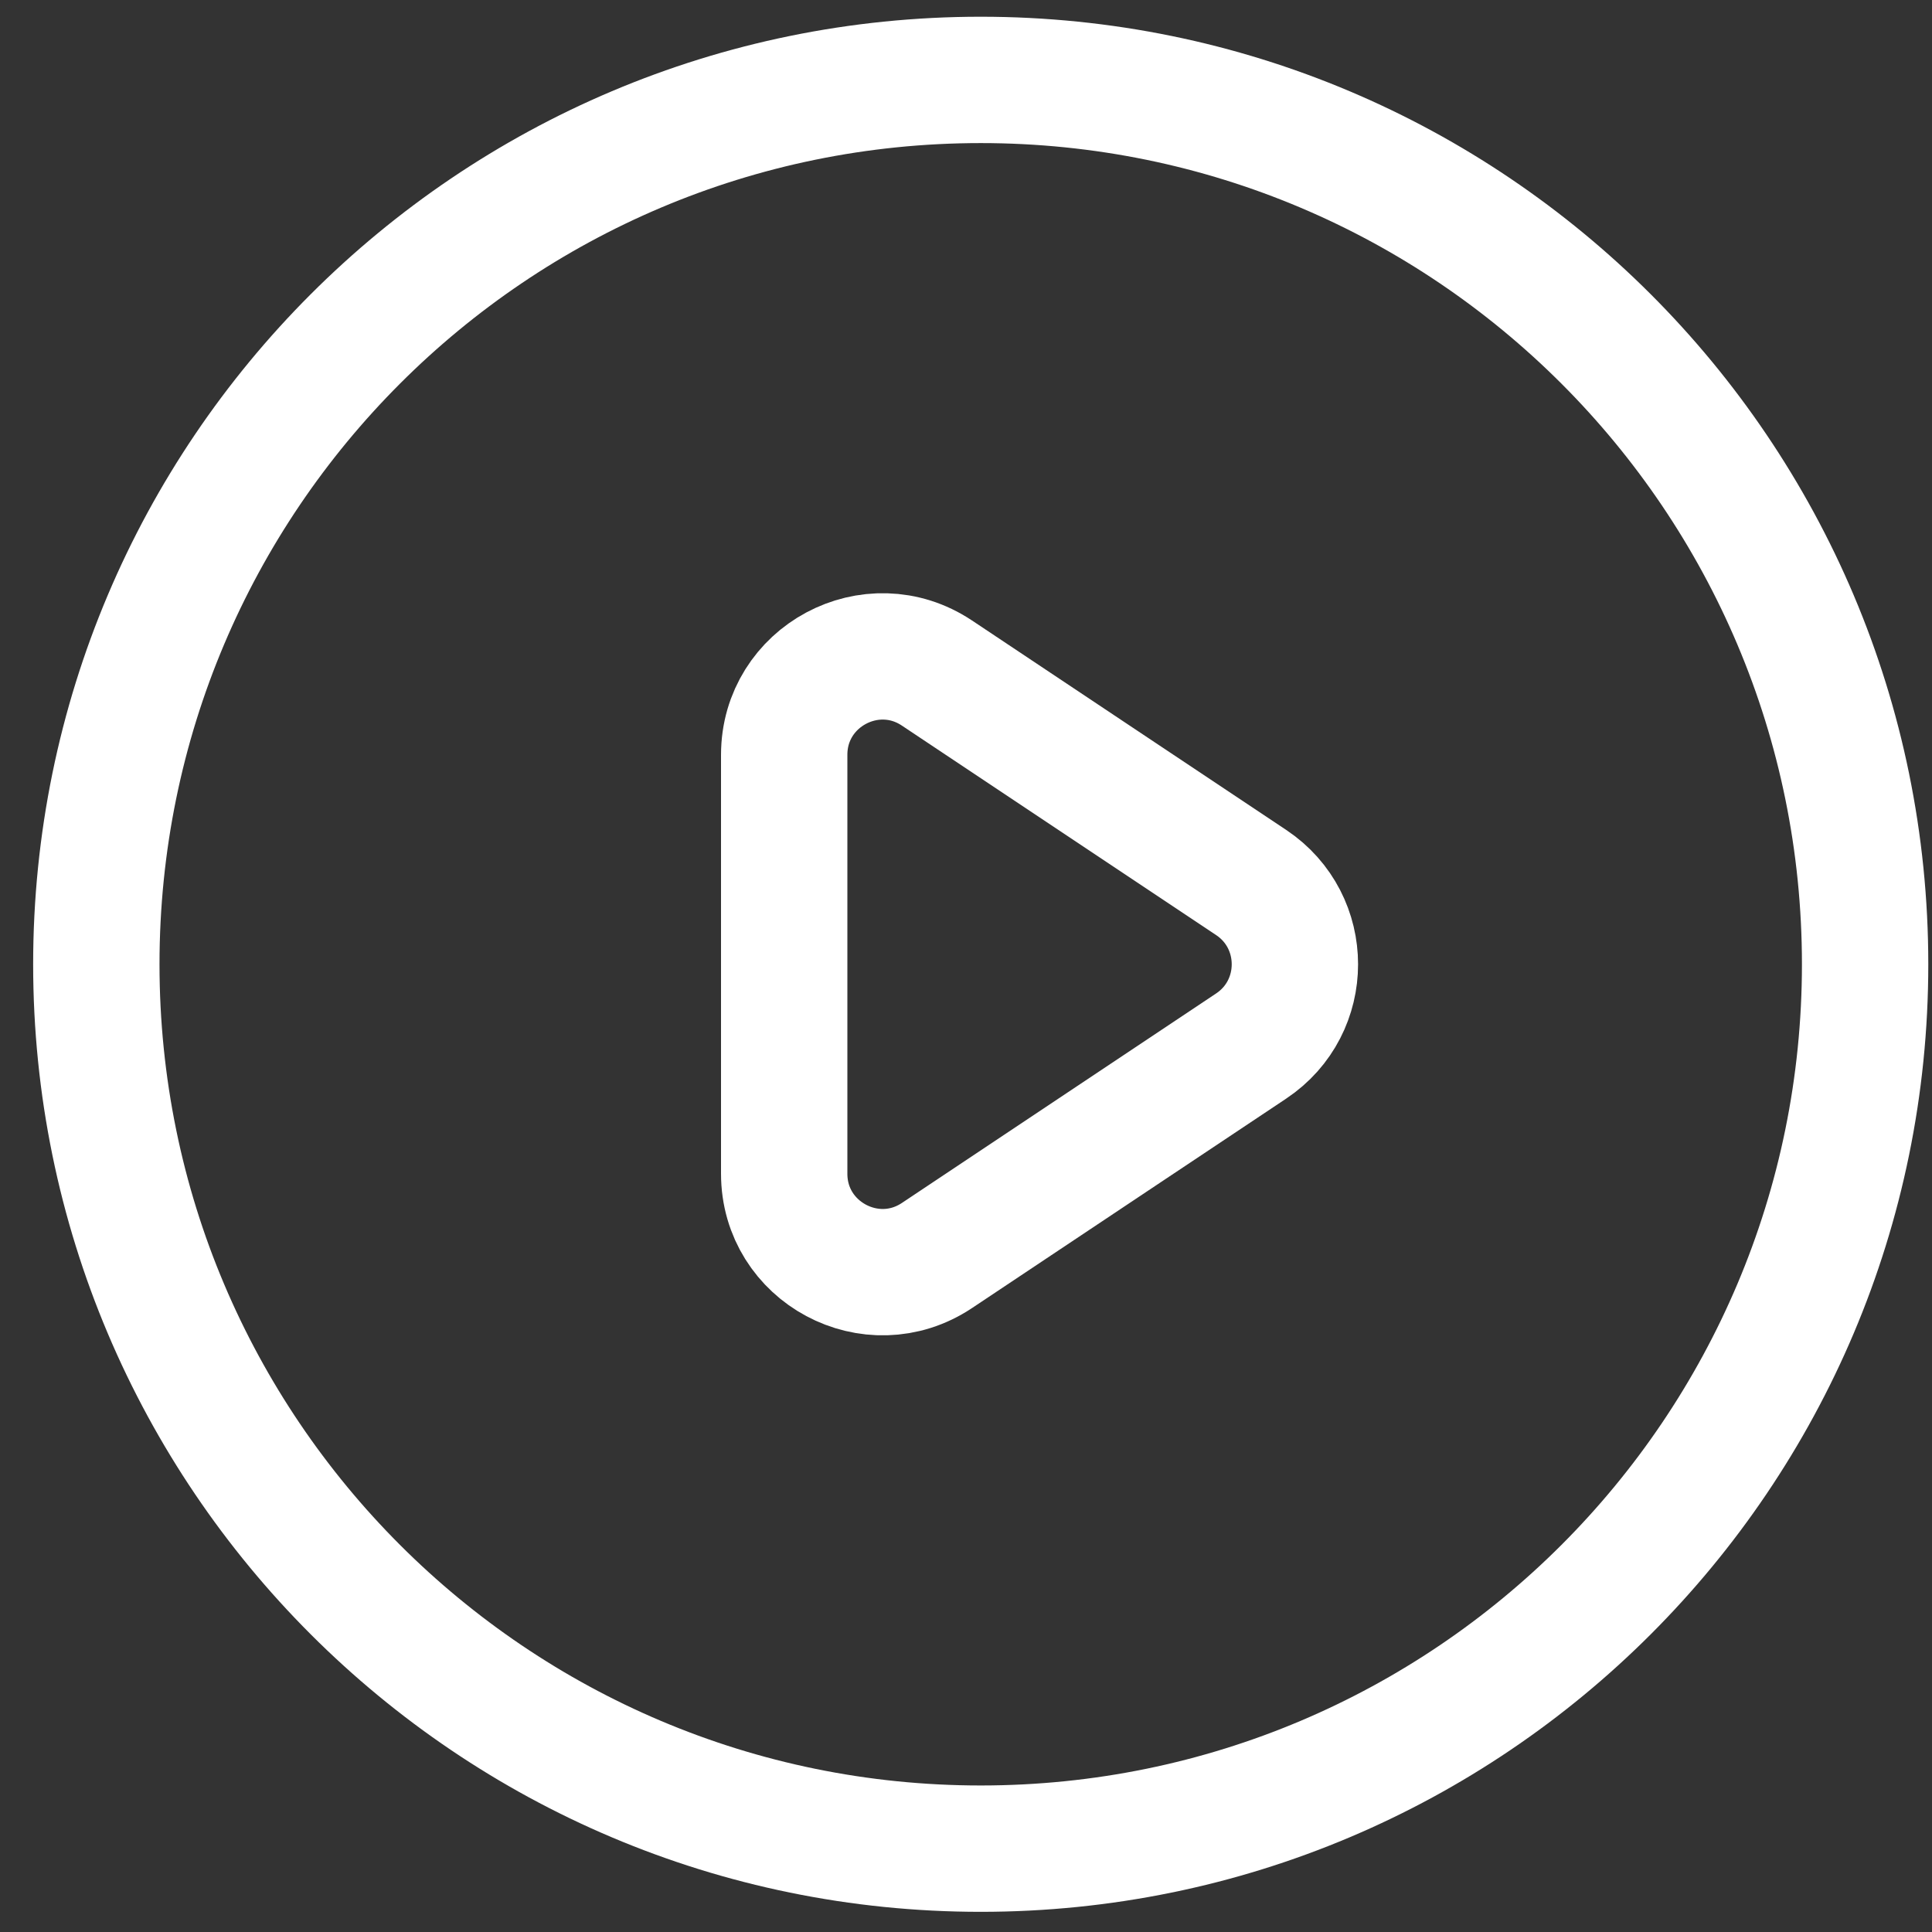 <svg width="50" height="50" viewBox="0 0 50 50" fill="none" xmlns="http://www.w3.org/2000/svg">
<rect x="0" y="0" width="50" height="50" fill="#333333" stroke="none"/>
<path d="M32.38 22.839L24.249 17.419C22.559 16.292 20.295 17.504 20.295 19.535V30.376C20.295 32.407 22.559 33.619 24.249 32.492L32.38 27.071C33.889 26.065 33.889 23.846 32.38 22.839Z" stroke="white" stroke-width="3.27" stroke-linecap="round" stroke-linejoin="round"/>
<path d="M48.269 24.955C48.269 37.596 38.022 47.843 25.381 47.843C12.741 47.843 2.493 37.596 2.493 24.955C2.493 12.315 12.741 2.068 25.381 2.068C38.022 2.068 48.269 12.315 48.269 24.955Z" stroke="white" stroke-width="3.27" stroke-linecap="round" stroke-linejoin="round"/>
</svg>
